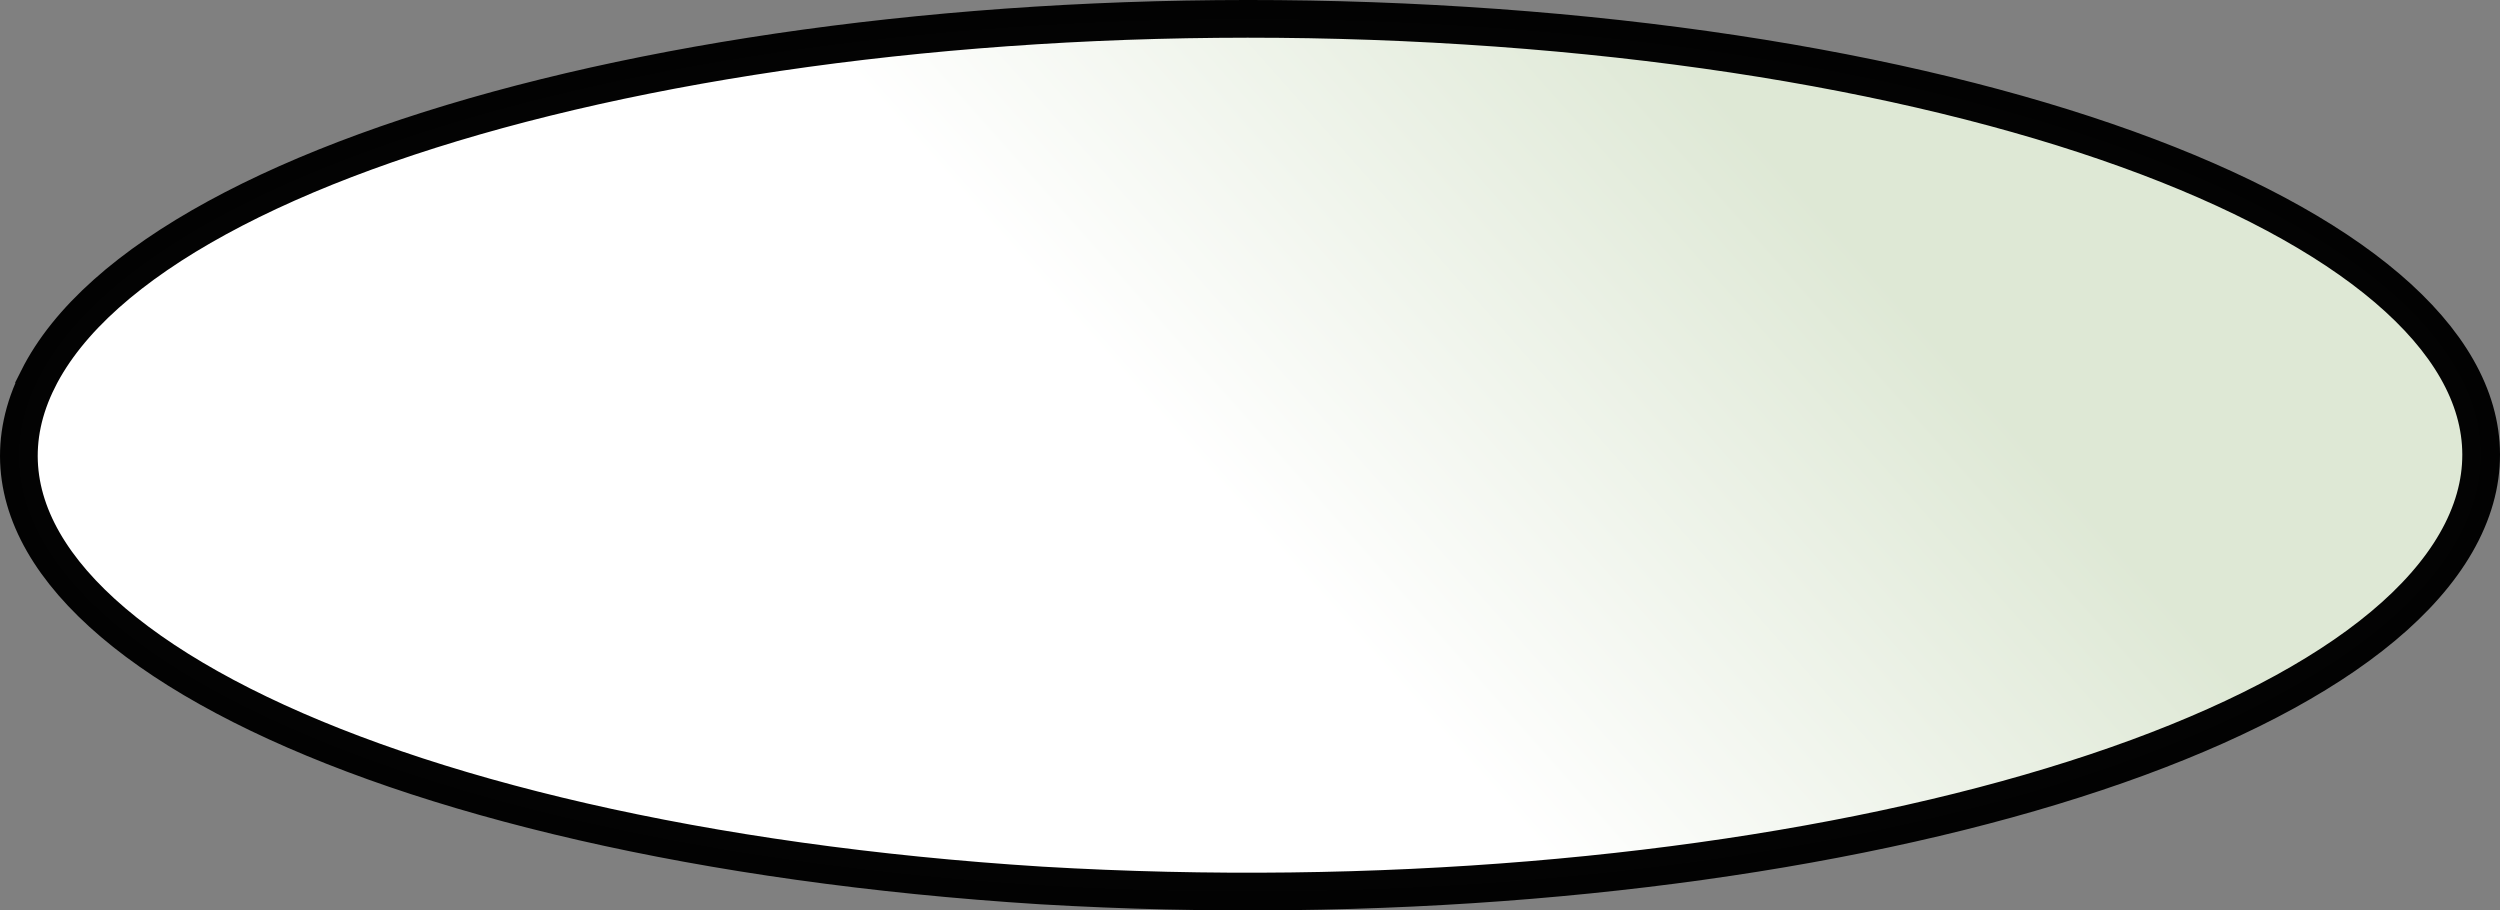 <?xml version="1.0" encoding="UTF-8" standalone="no"?>
<!-- Created with Inkscape (http://www.inkscape.org/) -->

<svg
   xmlns:dc="http://purl.org/dc/elements/1.1/"
   xmlns:cc="http://creativecommons.org/ns#"
   xmlns:rdf="http://www.w3.org/1999/02/22-rdf-syntax-ns#"
   xmlns:svg="http://www.w3.org/2000/svg"
   xmlns="http://www.w3.org/2000/svg"
   xmlns:xlink="http://www.w3.org/1999/xlink"
   xmlns:sodipodi="http://sodipodi.sourceforge.net/DTD/sodipodi-0.dtd"
   xmlns:inkscape="http://www.inkscape.org/namespaces/inkscape"
   width="266.149"
   height="96.922"
   id="svg5083"
   version="1.1"
   inkscape:version="0.48.4 r9939"
   sodipodi:docname="New document 28">
  <rect width="100%" height="100%" fill="#808080" stroke="none"/>
  <defs
     id="defs5085">
    <linearGradient
       inkscape:collect="always"
       xlink:href="#linearGradient3820"
       id="linearGradient5064"
       gradientUnits="userSpaceOnUse"
       x1="1740.575"
       y1="2739.981"
       x2="1689.879"
       y2="2785.045"
       gradientTransform="translate(598.968,-17.838)" />
    <linearGradient
       id="linearGradient3820">
      <stop
         style="stop-color:#dee8d5;stop-opacity:1;"
         offset="0"
         id="stop3822" />
      <stop
         style="stop-color:#ffffff;stop-opacity:1;"
         offset="1"
         id="stop3824" />
    </linearGradient>
    <linearGradient
       y2="2785.045"
       x2="1689.879"
       y1="2739.981"
       x1="1740.575"
       gradientTransform="translate(-1140.002,-2262.387)"
       gradientUnits="userSpaceOnUse"
       id="linearGradient5081"
       xlink:href="#linearGradient3820"
       inkscape:collect="always" />
  </defs>
  <sodipodi:namedview
     id="base"
     pagecolor="#ffffff"
     bordercolor="#666666"
     borderopacity="1.0"
     inkscape:pageopacity="0.0"
     inkscape:pageshadow="2"
     inkscape:zoom="0.35"
     inkscape:cx="-29.06848"
     inkscape:cy="17.032506"
     inkscape:document-units="px"
     inkscape:current-layer="layer1"
     showgrid="false"
     fit-margin-top="0"
     fit-margin-left="0"
     fit-margin-right="0"
     fit-margin-bottom="0"
     inkscape:window-width="438"
     inkscape:window-height="409"
     inkscape:window-x="842"
     inkscape:window-y="18"
     inkscape:window-maximized="0" />
  <g
     inkscape:label="Layer 1"
     inkscape:groupmode="layer"
     id="layer1"
     transform="translate(-404.068,-452.473)">
    <path
       sodipodi:nodetypes="ssscs"
       inkscape:connector-curvature="0"
       id="path5062"
       d="m 408.12,492.817 c 12.668,-25.264 80.703,-42.104 151.961,-37.612 71.257,4.492 118.753,28.613 106.085,53.878 -12.57,25.068 -79.703,41.88 -151.251,37.656 -71.967,-4.535 -119.462,-28.657 -106.794,-53.921 z"
       style="fill:url(#linearGradient5081);fill-opacity:1;stroke:#000000;stroke-width:4.014;stroke-miterlimit:4;stroke-opacity:0.987;display:inline" />
  </g>
</svg>
